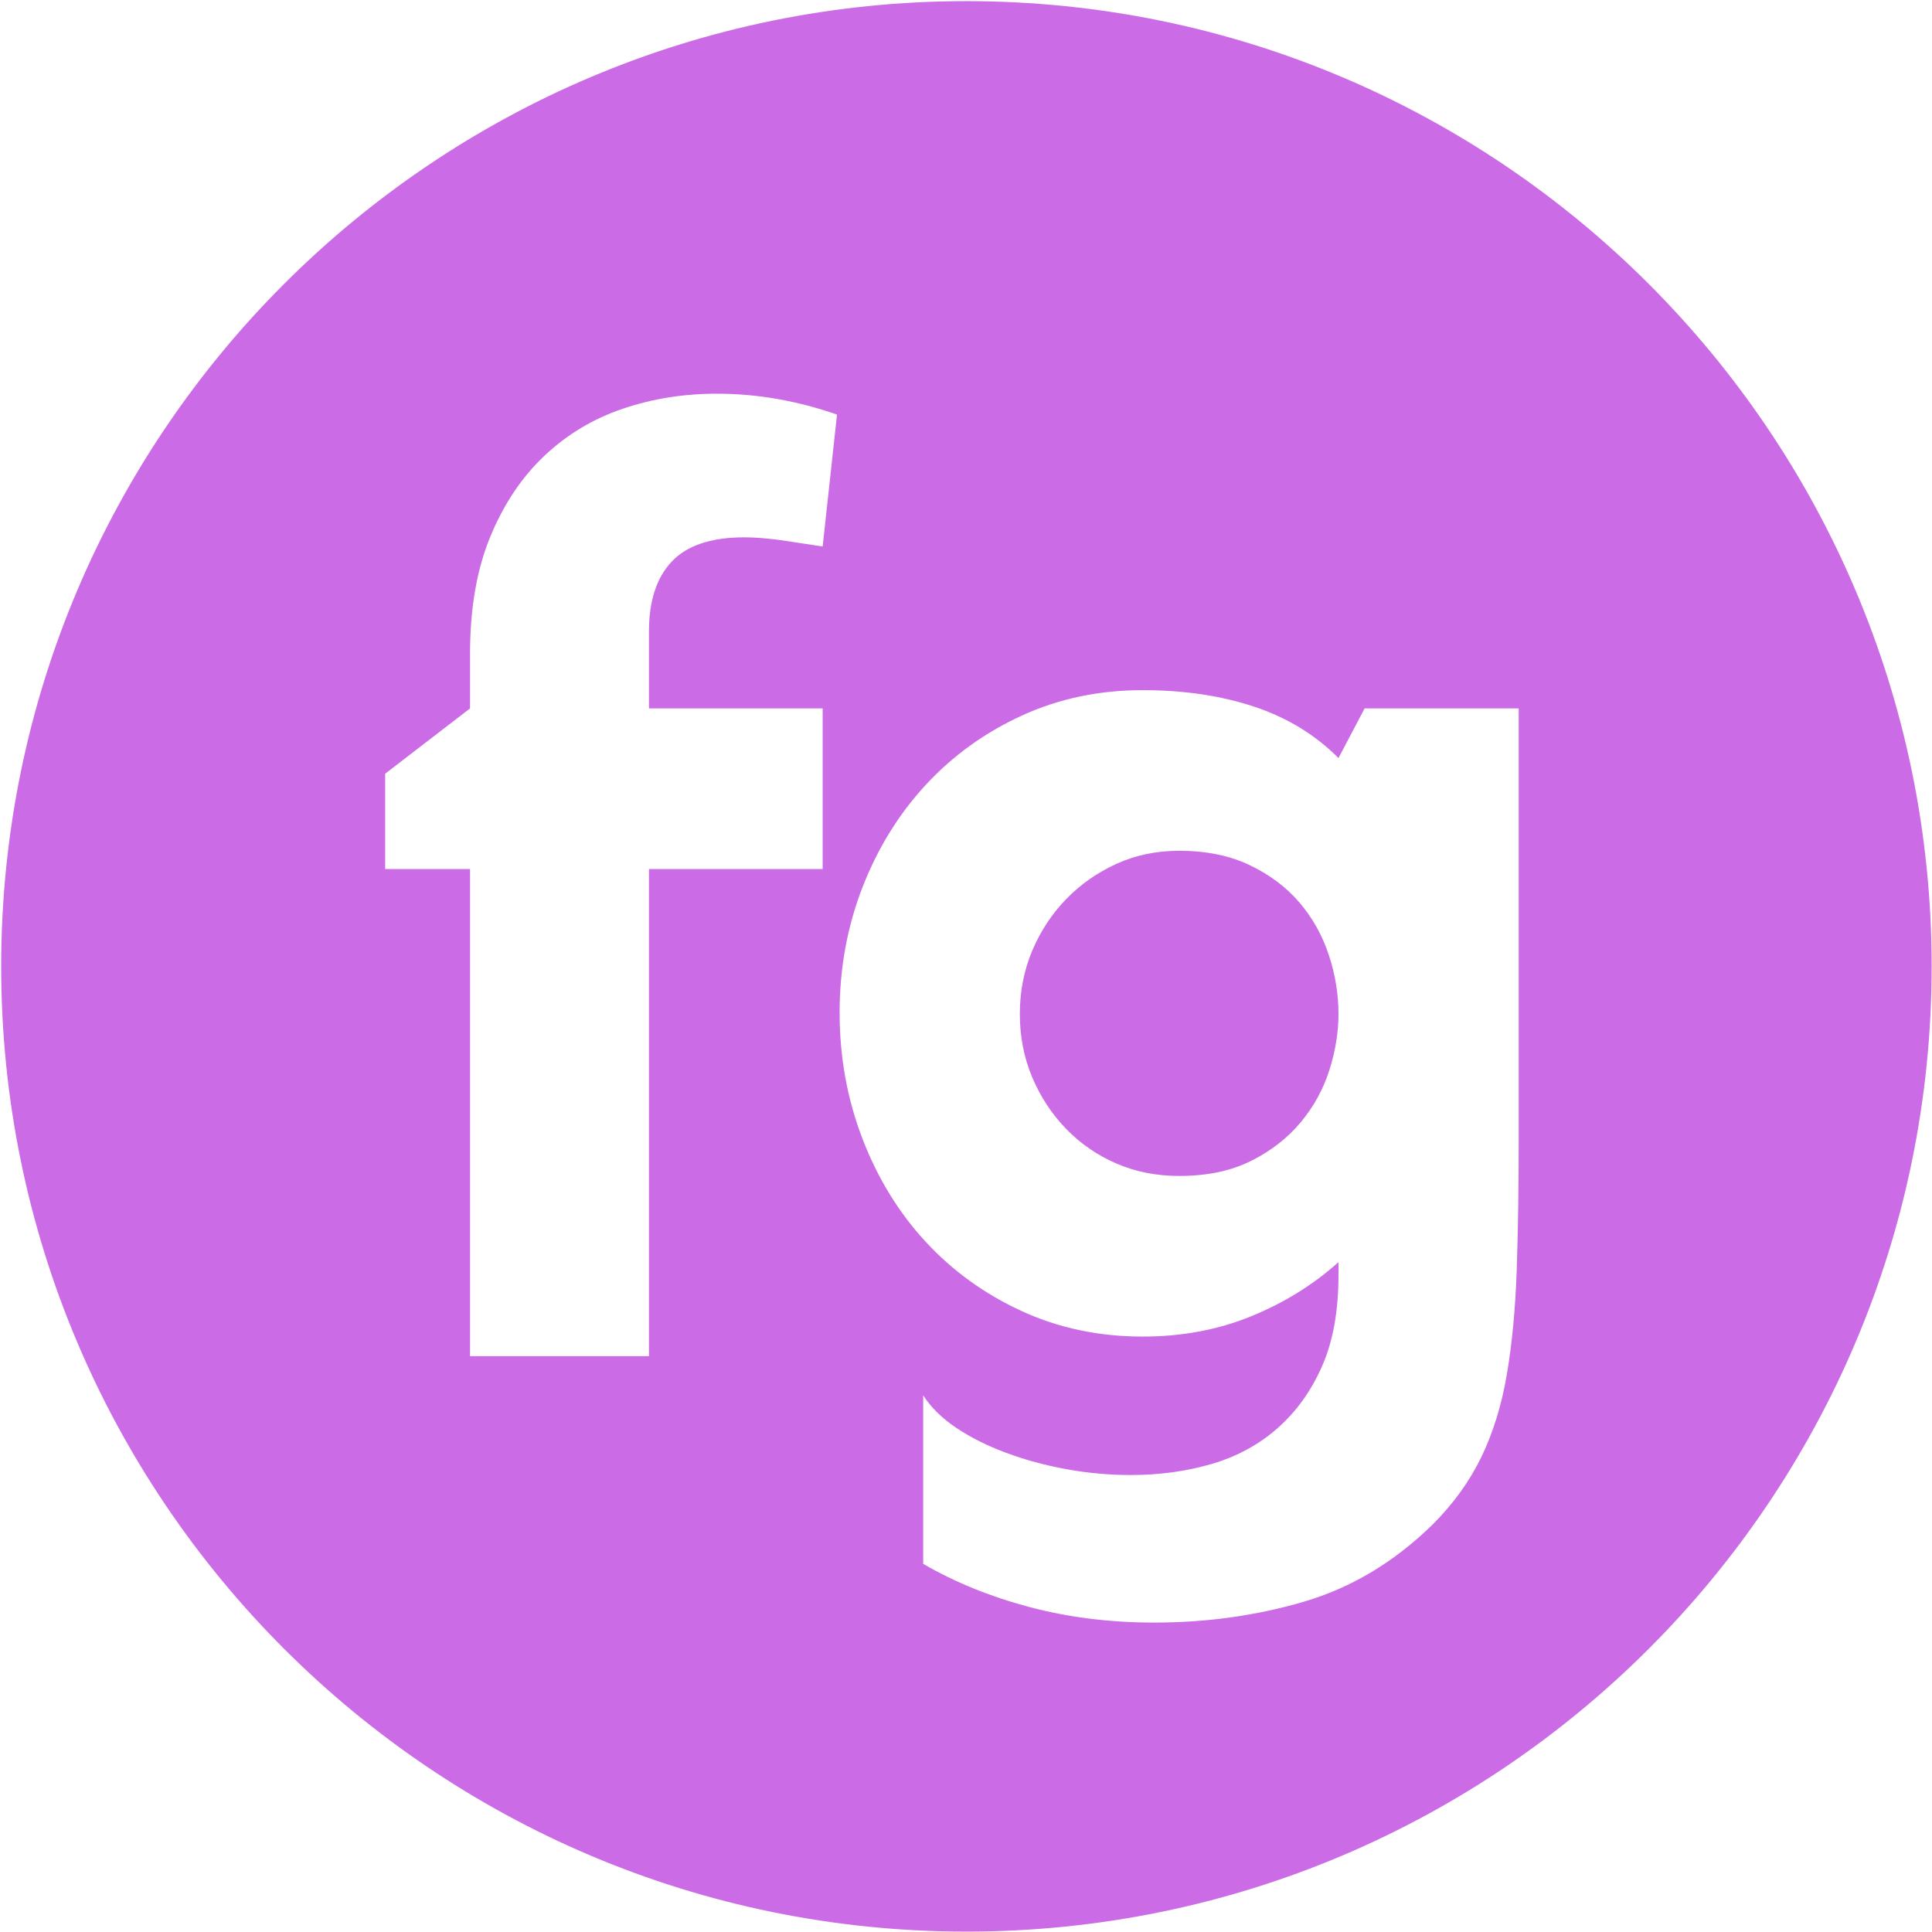 <?xml version="1.0" encoding="UTF-8" standalone="no"?><!DOCTYPE svg PUBLIC "-//W3C//DTD SVG 1.1//EN" "http://www.w3.org/Graphics/SVG/1.1/DTD/svg11.dtd"><svg width="100%" height="100%" viewBox="0 0 198 198" version="1.1" xmlns="http://www.w3.org/2000/svg" xmlns:xlink="http://www.w3.org/1999/xlink" xml:space="preserve" xmlns:serif="http://www.serif.com/" style="fill-rule:evenodd;clip-rule:evenodd;stroke-linejoin:round;stroke-miterlimit:2;"><path id="fg-logo" d="M99.042,0.117c54.596,-0 98.921,44.325 98.921,98.921c0,54.596 -44.325,98.921 -98.921,98.921c-54.596,-0 -98.921,-44.325 -98.921,-98.921c-0,-54.596 44.325,-98.921 98.921,-98.921Zm-50.87,66.864l0,5.621l-8.699,6.692l-0,9.771l8.699,-0l0,49.922l18.336,0l0,-49.922l17.801,-0l-0,-16.463l-17.801,0l0,-7.896c0,-3.123 0.781,-5.51 2.342,-7.161c1.562,-1.65 4.038,-2.476 7.429,-2.476c0.535,0 1.093,0.023 1.673,0.067c0.58,0.045 1.226,0.112 1.94,0.201l4.417,0.669l1.472,-13.518c-2.052,-0.714 -4.104,-1.249 -6.156,-1.606c-2.053,-0.357 -4.105,-0.535 -6.157,-0.535c-3.391,-0 -6.603,0.513 -9.637,1.539c-3.033,1.026 -5.71,2.632 -8.03,4.818c-2.32,2.186 -4.171,4.952 -5.554,8.298c-1.383,3.346 -2.075,7.339 -2.075,11.979Zm91.679,5.621l-2.677,5.086c-2.409,-2.409 -5.309,-4.171 -8.7,-5.286c-3.39,-1.116 -7.182,-1.673 -11.376,-1.673c-4.461,-0 -8.588,0.87 -12.38,2.609c-3.792,1.74 -7.071,4.105 -9.837,7.094c-2.767,2.989 -4.93,6.491 -6.492,10.506c-1.561,4.016 -2.342,8.298 -2.342,12.849c0,4.551 0.781,8.856 2.342,12.916c1.562,4.059 3.725,7.584 6.492,10.573c2.766,2.989 6.045,5.354 9.837,7.094c3.792,1.739 7.919,2.609 12.38,2.609c4.015,0 7.718,-0.691 11.109,-2.074c3.39,-1.383 6.379,-3.235 8.967,-5.554l-0,1.338c-0,3.658 -0.558,6.759 -1.673,9.302c-1.115,2.543 -2.632,4.662 -4.551,6.357c-1.918,1.696 -4.171,2.922 -6.759,3.681c-2.587,0.758 -5.353,1.137 -8.298,1.137c-2.23,0 -4.439,-0.2 -6.625,-0.602c-2.186,-0.401 -4.238,-0.959 -6.156,-1.673c-1.919,-0.714 -3.614,-1.561 -5.086,-2.543c-1.472,-0.981 -2.61,-2.097 -3.413,-3.346l-0,17.266c3.212,1.873 6.826,3.346 10.841,4.416c4.015,1.071 8.298,1.606 12.849,1.606c5.353,0 10.461,-0.713 15.324,-2.141c4.863,-1.428 9.258,-4.06 13.183,-7.897c2.142,-2.141 3.815,-4.461 5.019,-6.959c1.205,-2.499 2.075,-5.332 2.61,-8.499c0.536,-3.168 0.87,-6.737 1.004,-10.707c0.134,-3.971 0.201,-8.499 0.201,-13.585l-0,-43.9l-15.793,0Zm-19.006,47.915c-2.319,0 -4.461,-0.424 -6.424,-1.271c-1.963,-0.848 -3.68,-2.03 -5.153,-3.547c-1.472,-1.517 -2.632,-3.279 -3.48,-5.287c-0.847,-2.007 -1.271,-4.171 -1.271,-6.491c-0,-2.32 0.424,-4.484 1.271,-6.491c0.848,-2.008 2.008,-3.77 3.48,-5.287c1.473,-1.517 3.19,-2.721 5.153,-3.614c1.963,-0.892 4.105,-1.338 6.424,-1.338c2.767,-0 5.176,0.491 7.228,1.472c2.052,0.982 3.747,2.253 5.086,3.815c1.338,1.561 2.342,3.346 3.011,5.353c0.669,2.008 1.004,4.038 1.004,6.09c-0,1.874 -0.312,3.792 -0.937,5.755c-0.624,1.963 -1.606,3.748 -2.944,5.354c-1.339,1.606 -3.034,2.922 -5.086,3.948c-2.053,1.026 -4.506,1.539 -7.362,1.539Z" style="fill:#cb6ce6;"/></svg>